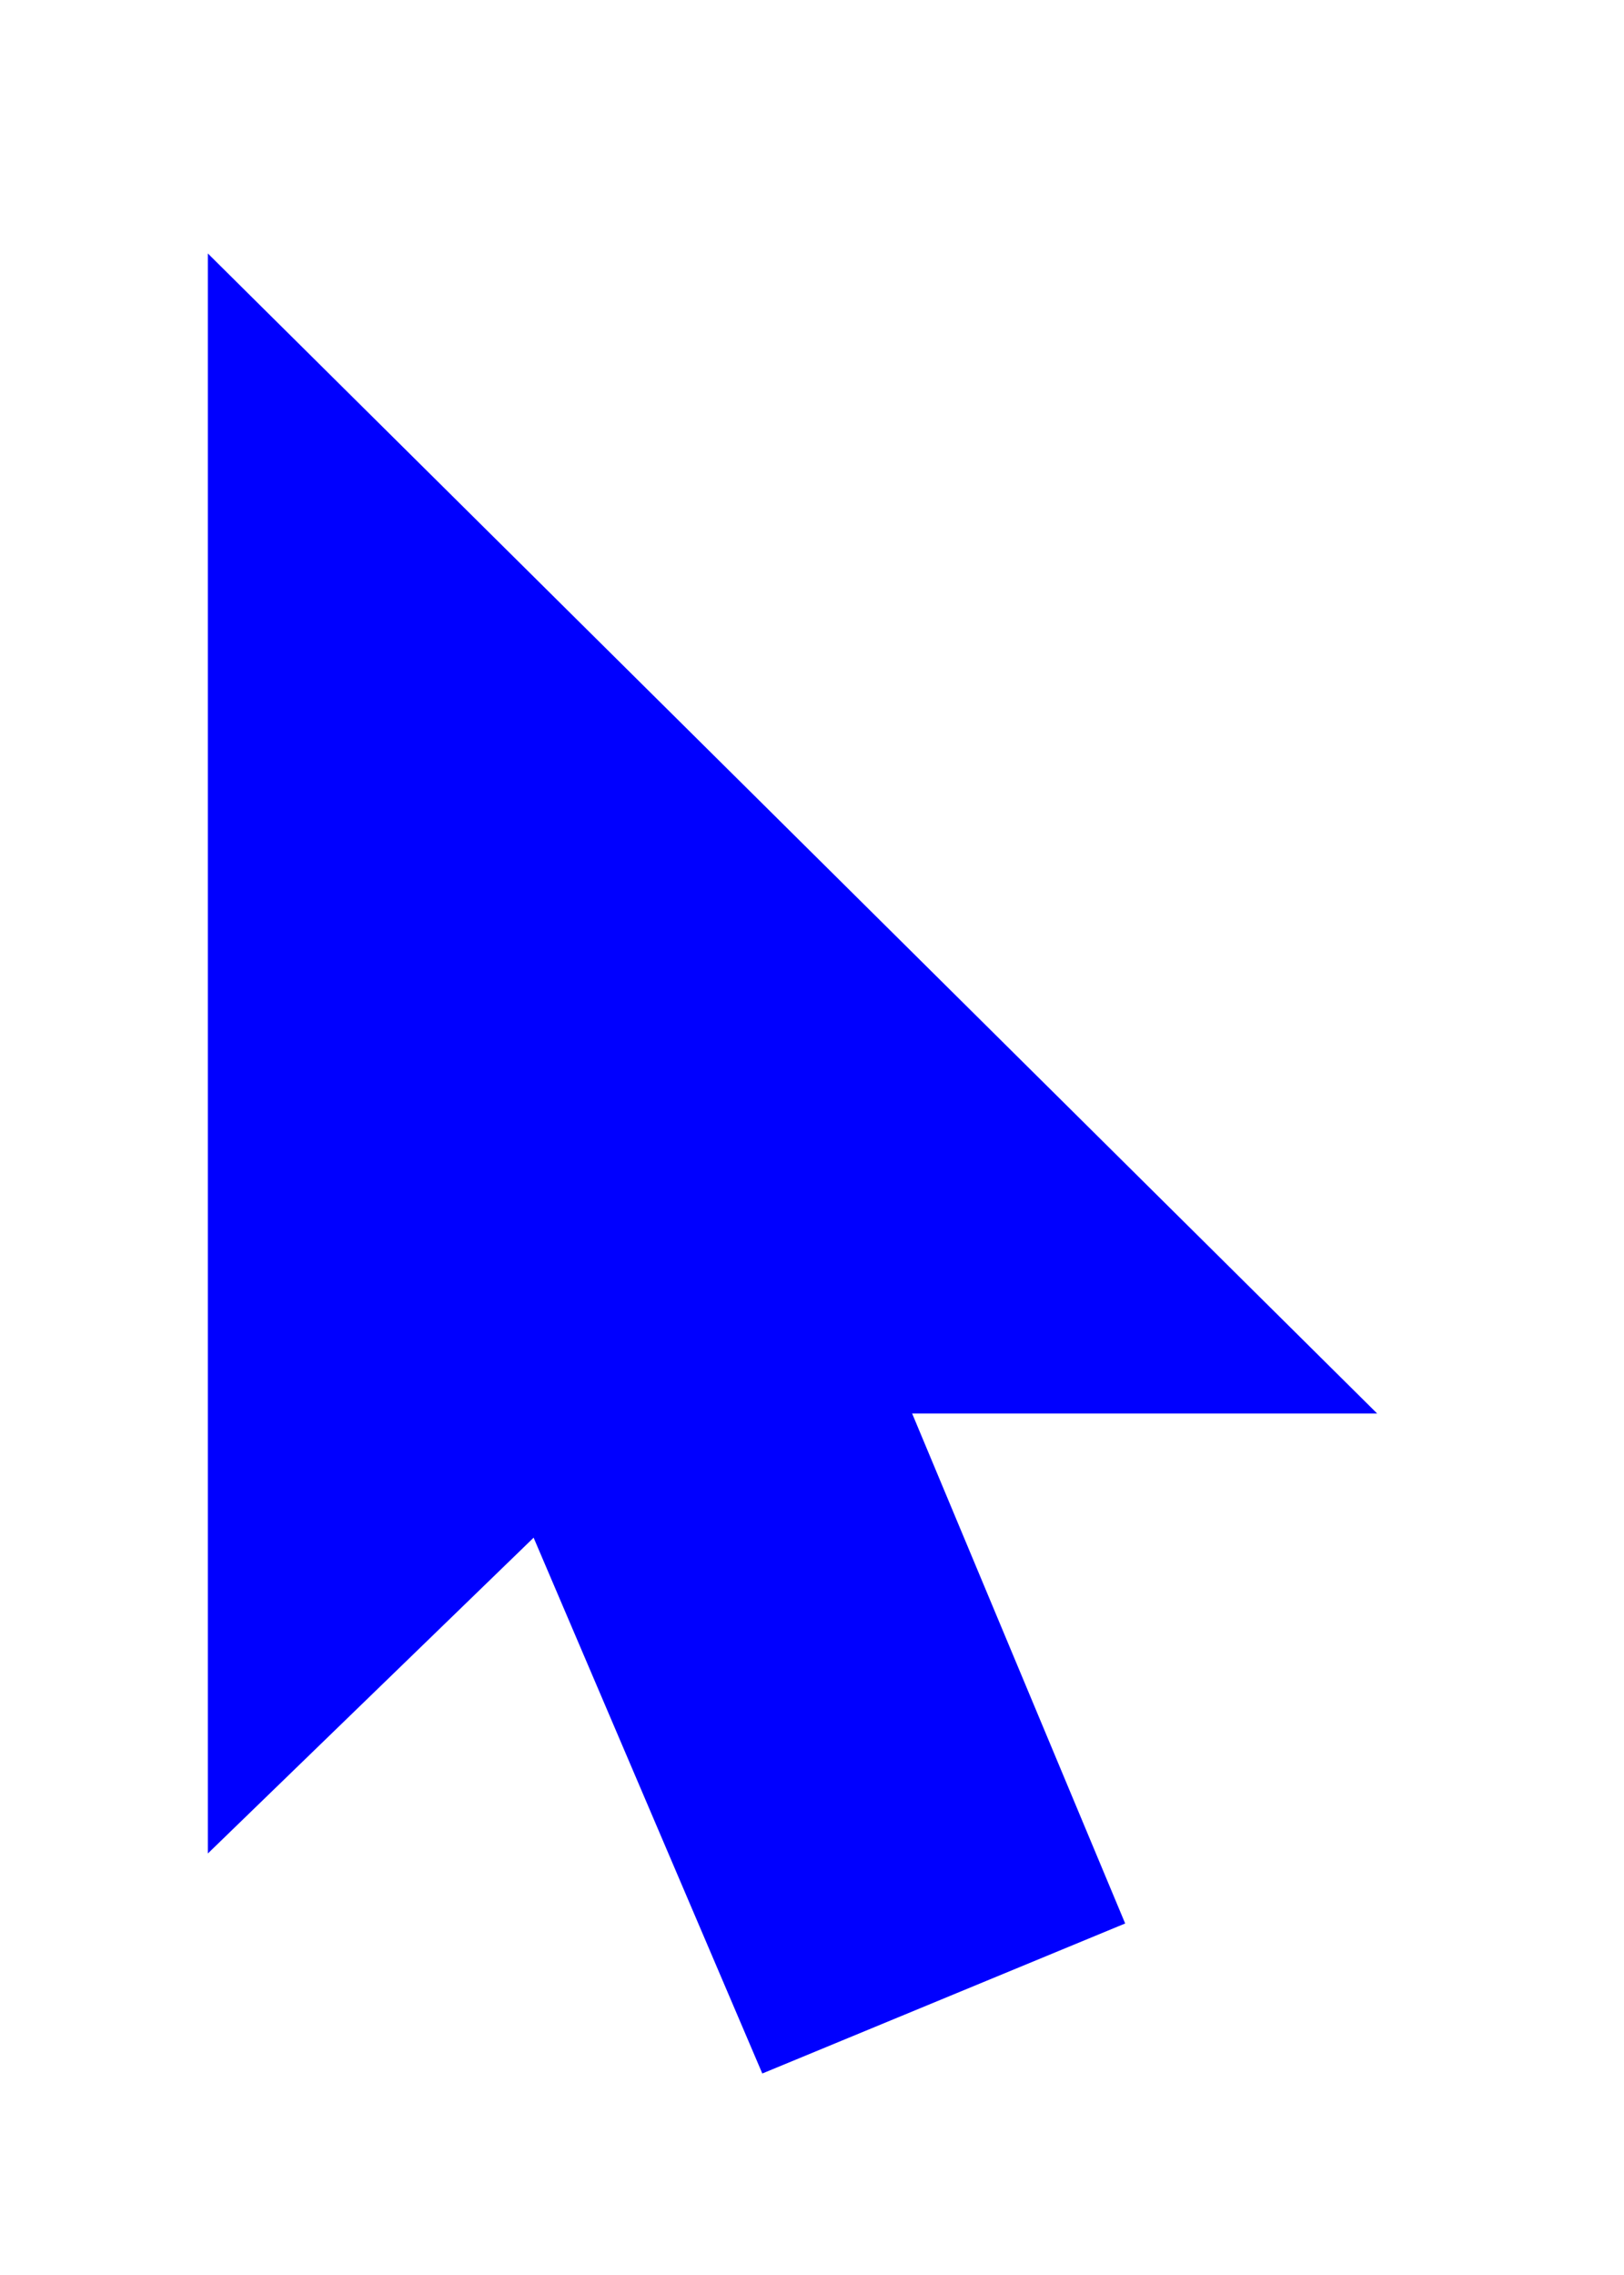 <svg width="25" height="35" viewBox="0 0 25 35" fill="none" xmlns="http://www.w3.org/2000/svg">
<g filter="url(#filter0_f_87_843)">
<path d="M3.2 28.515V3.9L21.2 21.746H10.649L10.028 21.9L3.2 28.515Z" fill="#0000FF"/>
<path d="M17.321 29.592L11.735 31.9L4.442 14.823L10.183 12.515L17.321 29.592Z" fill="#0000FF"/>
<path d="M10.454 17.159L7.592 18.35L12.397 29.699L15.259 28.508L10.454 17.159Z" fill="#0000FF"/>
<path d="M4.752 7.592V24.823L9.407 20.362L10.028 20.208H17.476L4.752 7.592Z" fill="#0000FF"/>
</g>
<defs>
<filter id="filter0_f_87_843" x="0.2" y="0.9" width="24" height="34" filterUnits="userSpaceOnUse" color-interpolation-filters="sRGB">
<feFlood flood-opacity="0" result="BackgroundImageFix"/>
<feBlend mode="normal" in="SourceGraphic" in2="BackgroundImageFix" result="shape"/>
<feGaussianBlur stdDeviation="1.5" result="effect1_foregroundBlur_87_843"/>
</filter>
</defs>
</svg>
